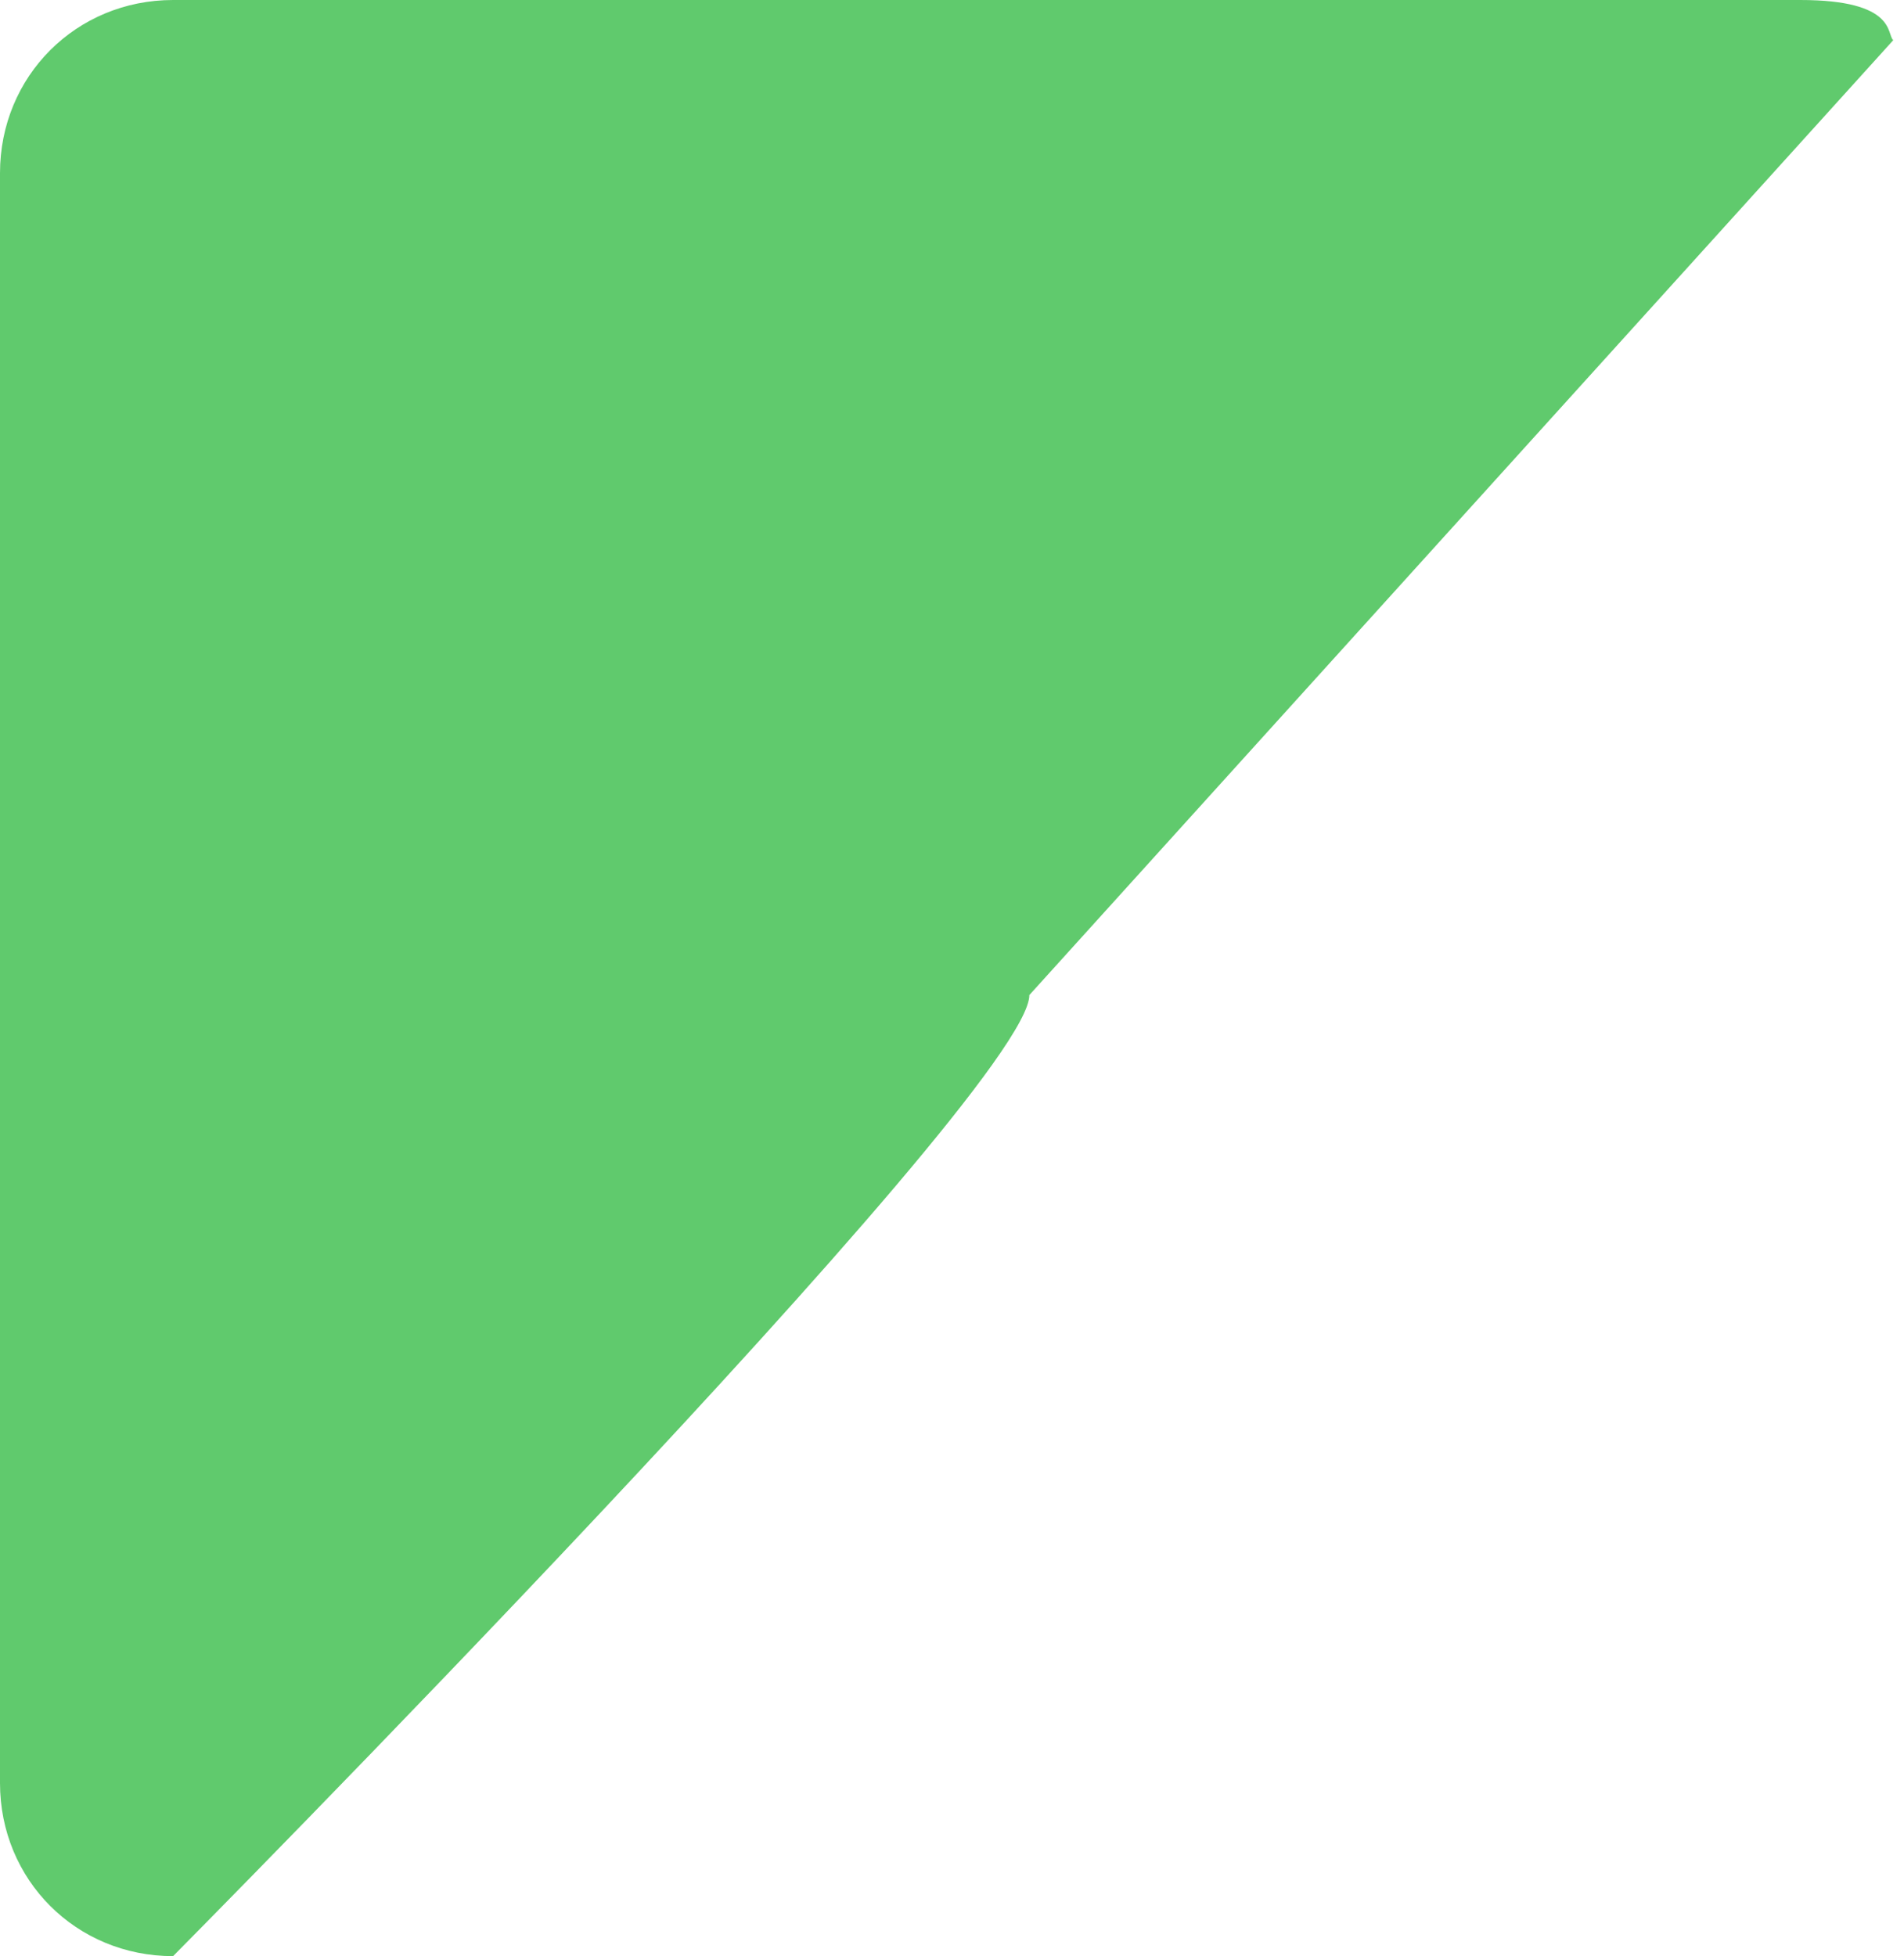 ﻿<?xml version="1.0" encoding="utf-8"?>
<svg version="1.1" xmlns:xlink="http://www.w3.org/1999/xlink" width="110px" height="113px" xmlns="http://www.w3.org/2000/svg">
  <defs>
    <pattern id="BGPattern" patternUnits="userSpaceOnUse" alignment="0 0" imageRepeat="None" />
    <mask fill="white" id="Clip270">
      <path d="M 0 103  L 0 10  C 0 4.4  4.4 0  10 0  L 104 0  C 109.6 0  108.98 2  109.38 2.32  L 59.469 57.481  C 59.469 63.081  10 113  10 113  C 4.4 113  0 108.6  0 103  Z " fill-rule="evenodd" />
    </mask>
  </defs>
  <g transform="matrix(1 0 0 1 -4651 -1296 )">
    <path d="M 0 103  L 0 10  C 0 4.4  4.4 0  10 0  L 104 0  C 109.6 0  108.98 2  109.38 2.32  L 59.469 57.481  C 59.469 63.081  10 113  10 113  C 4.4 113  0 108.6  0 103  Z " fill-rule="nonzero" fill="rgba(57, 189, 73, 0.8)" stroke="none" transform="matrix(1 0 0 1 4651 1296 )" class="fill" />
    <path d="M 0 103  L 0 10  C 0 4.4  4.4 0  10 0  L 104 0  C 109.6 0  108.98 2  109.38 2.32  L 59.469 57.481  C 59.469 63.081  10 113  10 113  C 4.4 113  0 108.6  0 103  Z " stroke-width="0" stroke-dasharray="0" stroke="rgba(128, 128, 255, 1)" fill="none" transform="matrix(1 0 0 1 4651 1296 )" class="stroke" mask="url(#Clip270)" />
  </g>
</svg>